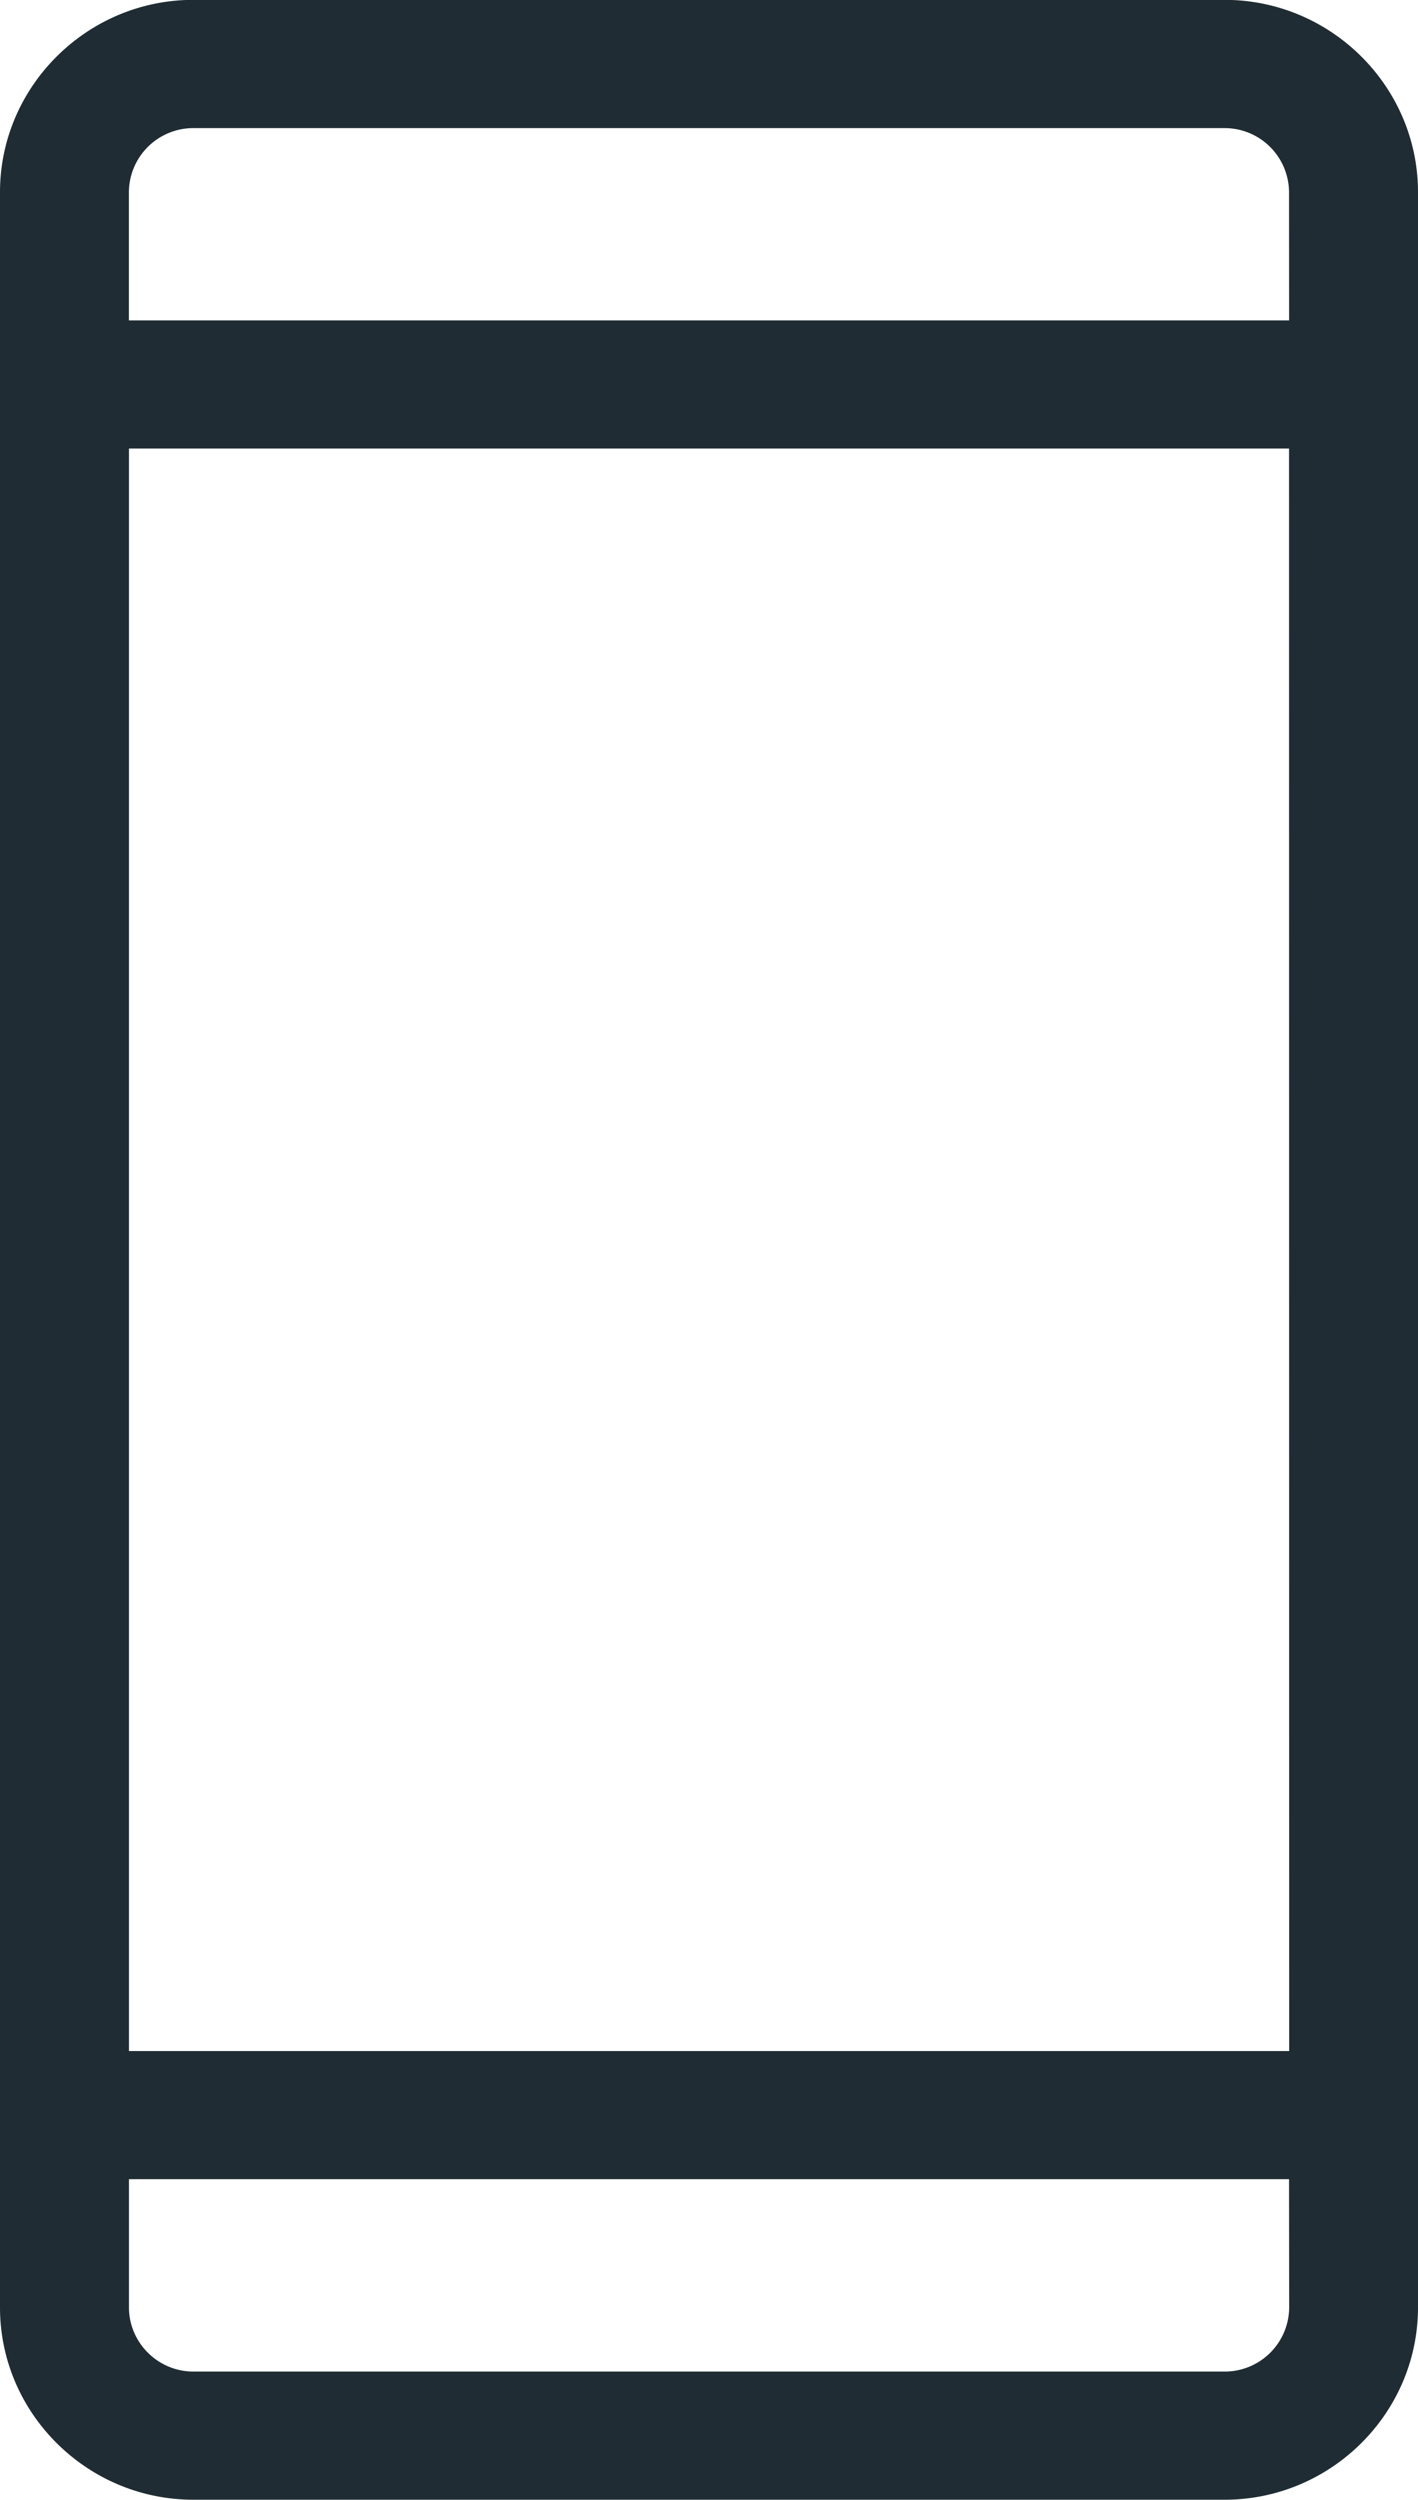 <svg xmlns="http://www.w3.org/2000/svg" width="21" height="37" viewBox="0 0 21 37"><g><g><path fill="#1f2c33" d="M21 2.844v31.308c0 1.565-1.289 2.846-2.864 2.846H2.863C1.29 36.998 0 35.718 0 34.153V2.844C0 1.28 1.289-.002 2.863-.002h15.273C19.711-.002 21 1.28 21 2.844zm-1.91 29.41H1.91v1.898c0 .522.43.949.954.949h15.273a.954.954 0 0 0 .955-.949zm0-25.615H1.91v23.718h17.182zm0-3.795a.954.954 0 0 0-.954-.948H2.863a.954.954 0 0 0-.954.948v1.898h17.182z"/></g></g></svg>